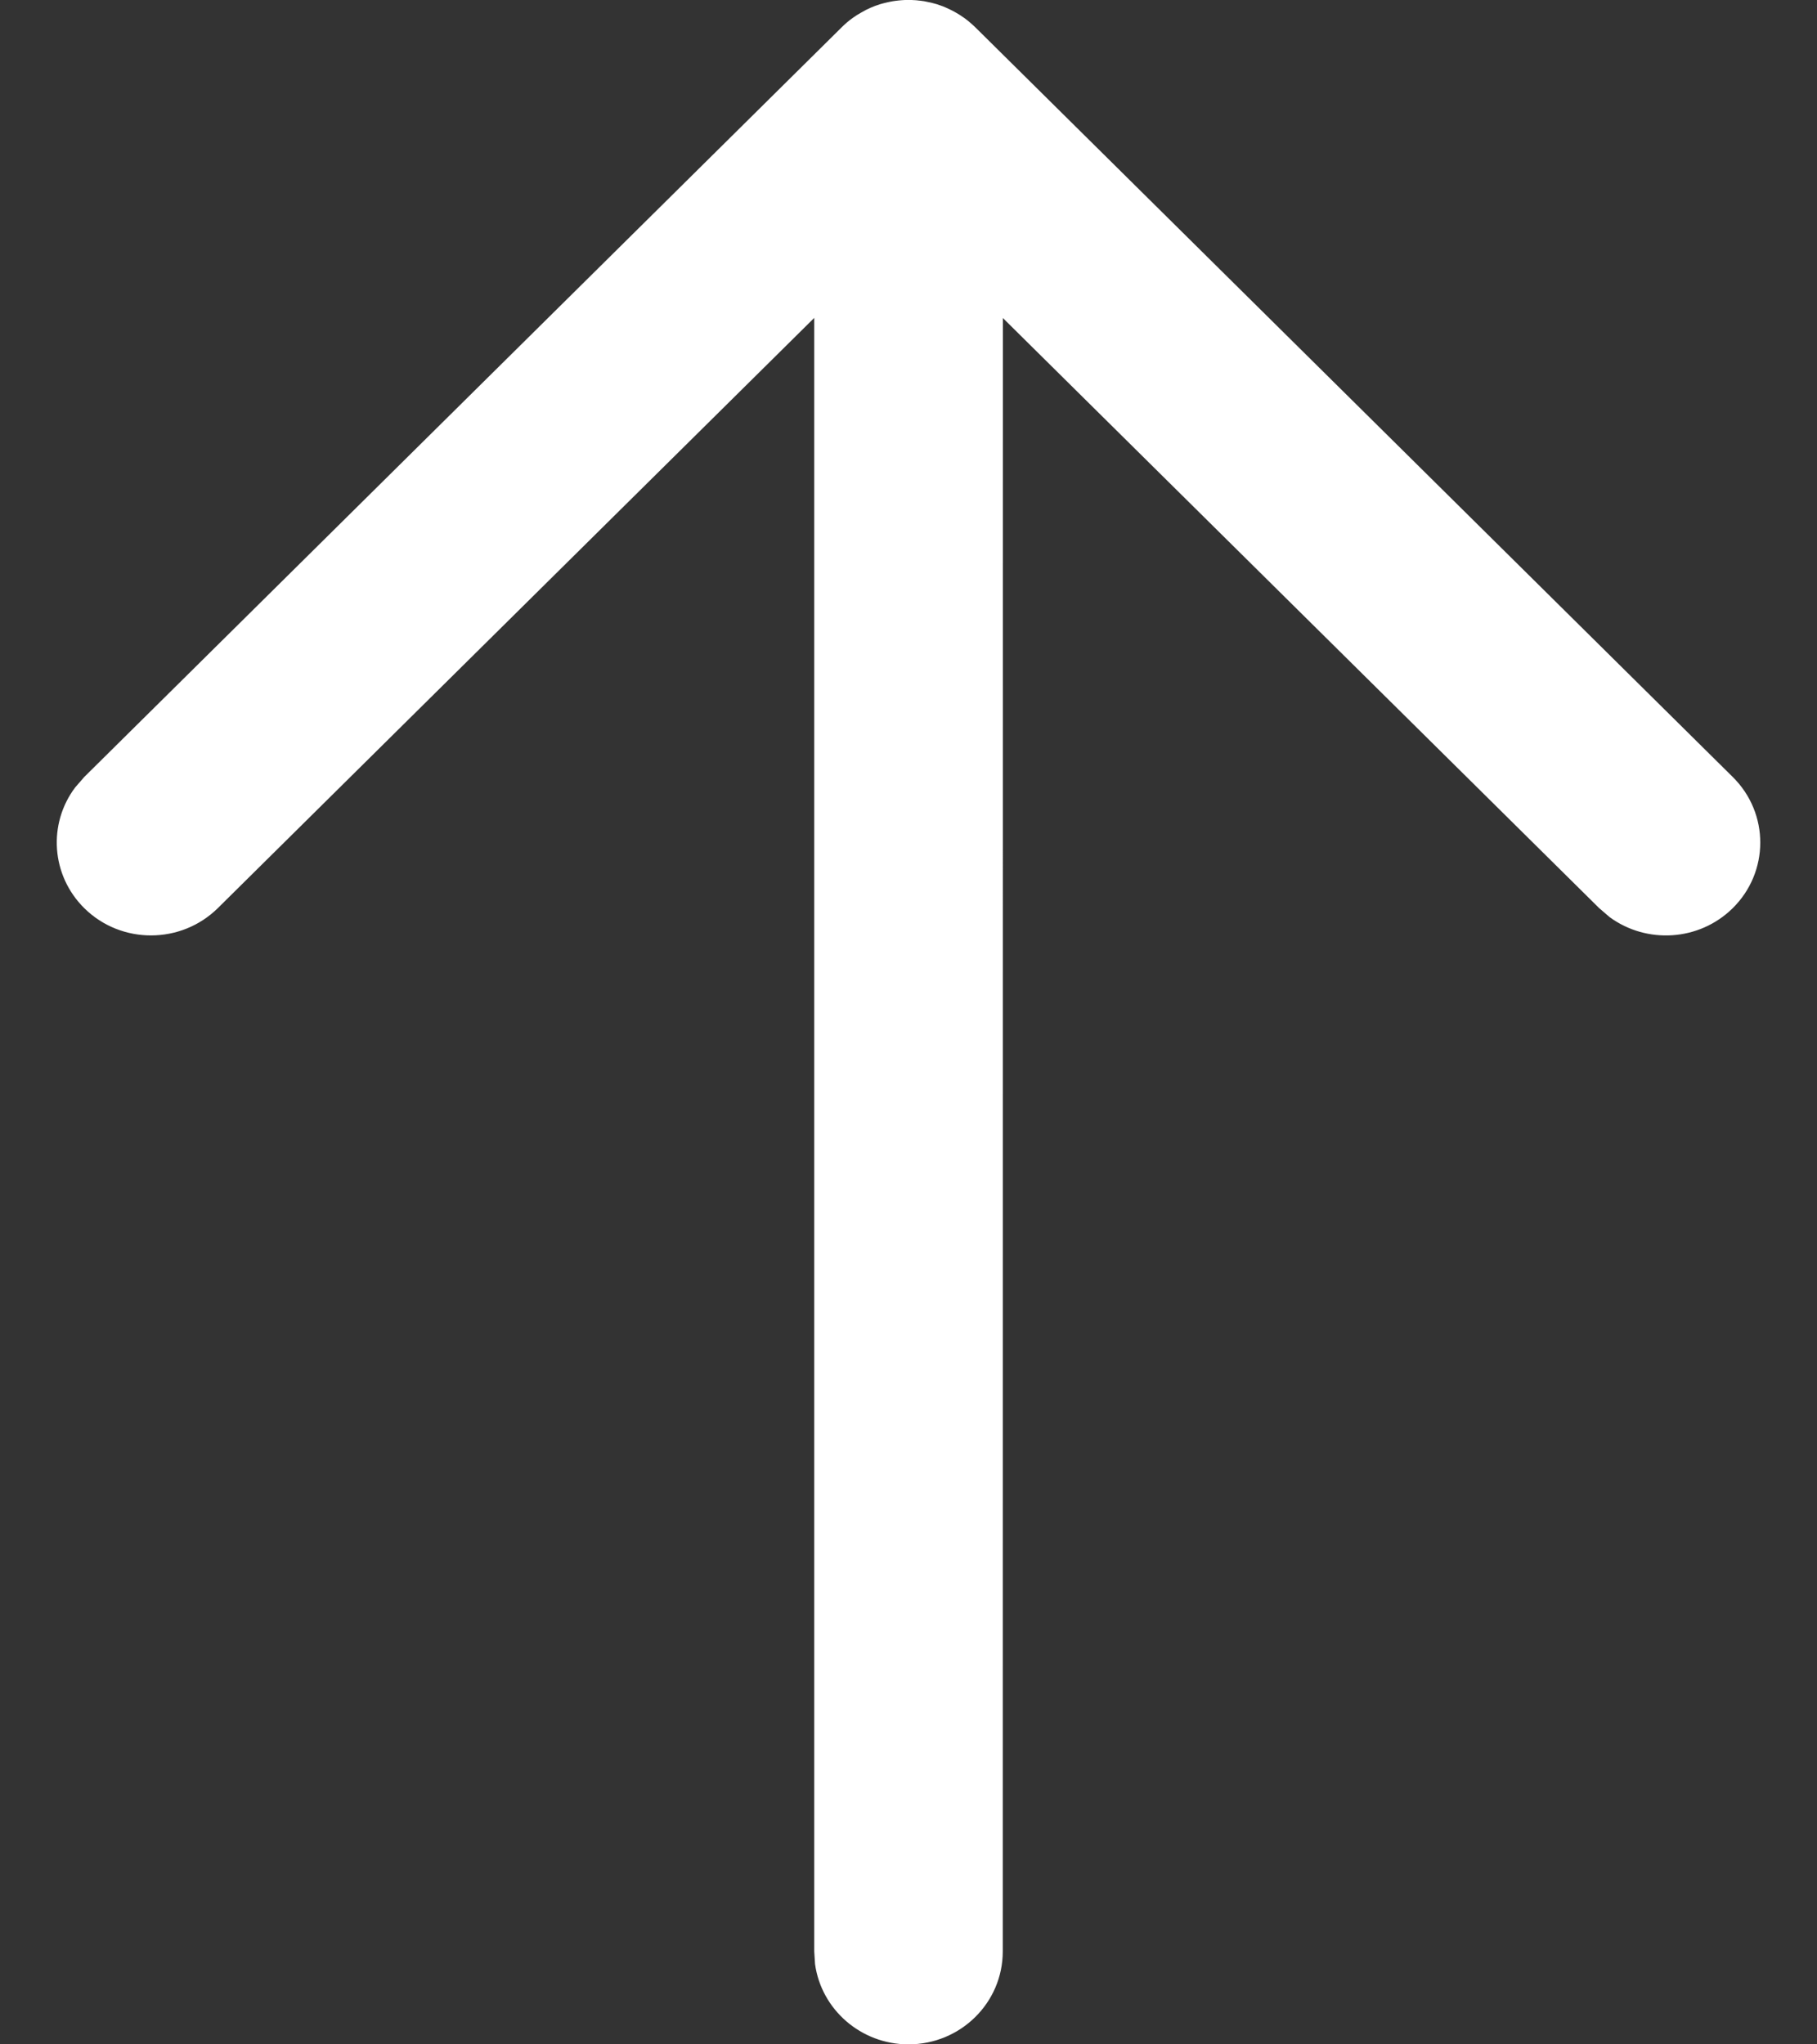 <svg width="16" height="18" viewBox="0 0 16 18" fill="none" xmlns="http://www.w3.org/2000/svg">
<rect x="0" y="0" width="16" height="18" fill="#333333" stroke="none"/>
<g id="Iconly/Light outline/Arrow   Up">
<g id="Arrow   Up">
<path id="Vector" d="M8 18C7.58 18 7.232 17.692 7.177 17.293L7.17 17.182L7.17 2.799L1.919 7.995C1.595 8.315 1.069 8.317 0.744 7.998C0.449 7.708 0.421 7.253 0.662 6.933L0.742 6.841L7.411 0.241L7.429 0.224C7.446 0.208 7.465 0.192 7.485 0.177L7.411 0.241C7.443 0.209 7.477 0.18 7.513 0.155C7.535 0.139 7.559 0.124 7.583 0.111C7.636 0.079 7.692 0.055 7.75 0.037C7.77 0.031 7.791 0.026 7.812 0.021C7.828 0.017 7.845 0.014 7.861 0.011C7.879 0.008 7.897 0.006 7.915 0.004C7.933 0.002 7.951 0.001 7.969 0C7.98 0 7.99 0 8 0L8.027 0C8.048 0.001 8.068 0.002 8.089 0.004L8 0C8.047 0 8.094 0.004 8.139 0.011C8.16 0.015 8.18 0.019 8.201 0.024C8.217 0.028 8.233 0.033 8.249 0.037C8.268 0.043 8.287 0.05 8.306 0.057C8.325 0.065 8.344 0.073 8.362 0.082C8.376 0.089 8.391 0.096 8.405 0.104C8.433 0.119 8.458 0.135 8.482 0.152C8.486 0.155 8.49 0.158 8.495 0.161C8.532 0.188 8.564 0.217 8.595 0.247L15.258 6.841C15.582 7.161 15.581 7.679 15.256 7.998C14.96 8.288 14.499 8.313 14.174 8.075L14.081 7.995L8.831 2.8L8.83 17.182C8.83 17.634 8.458 18 8 18Z" fill="#fff"/>
</g>
</g>
</svg>
